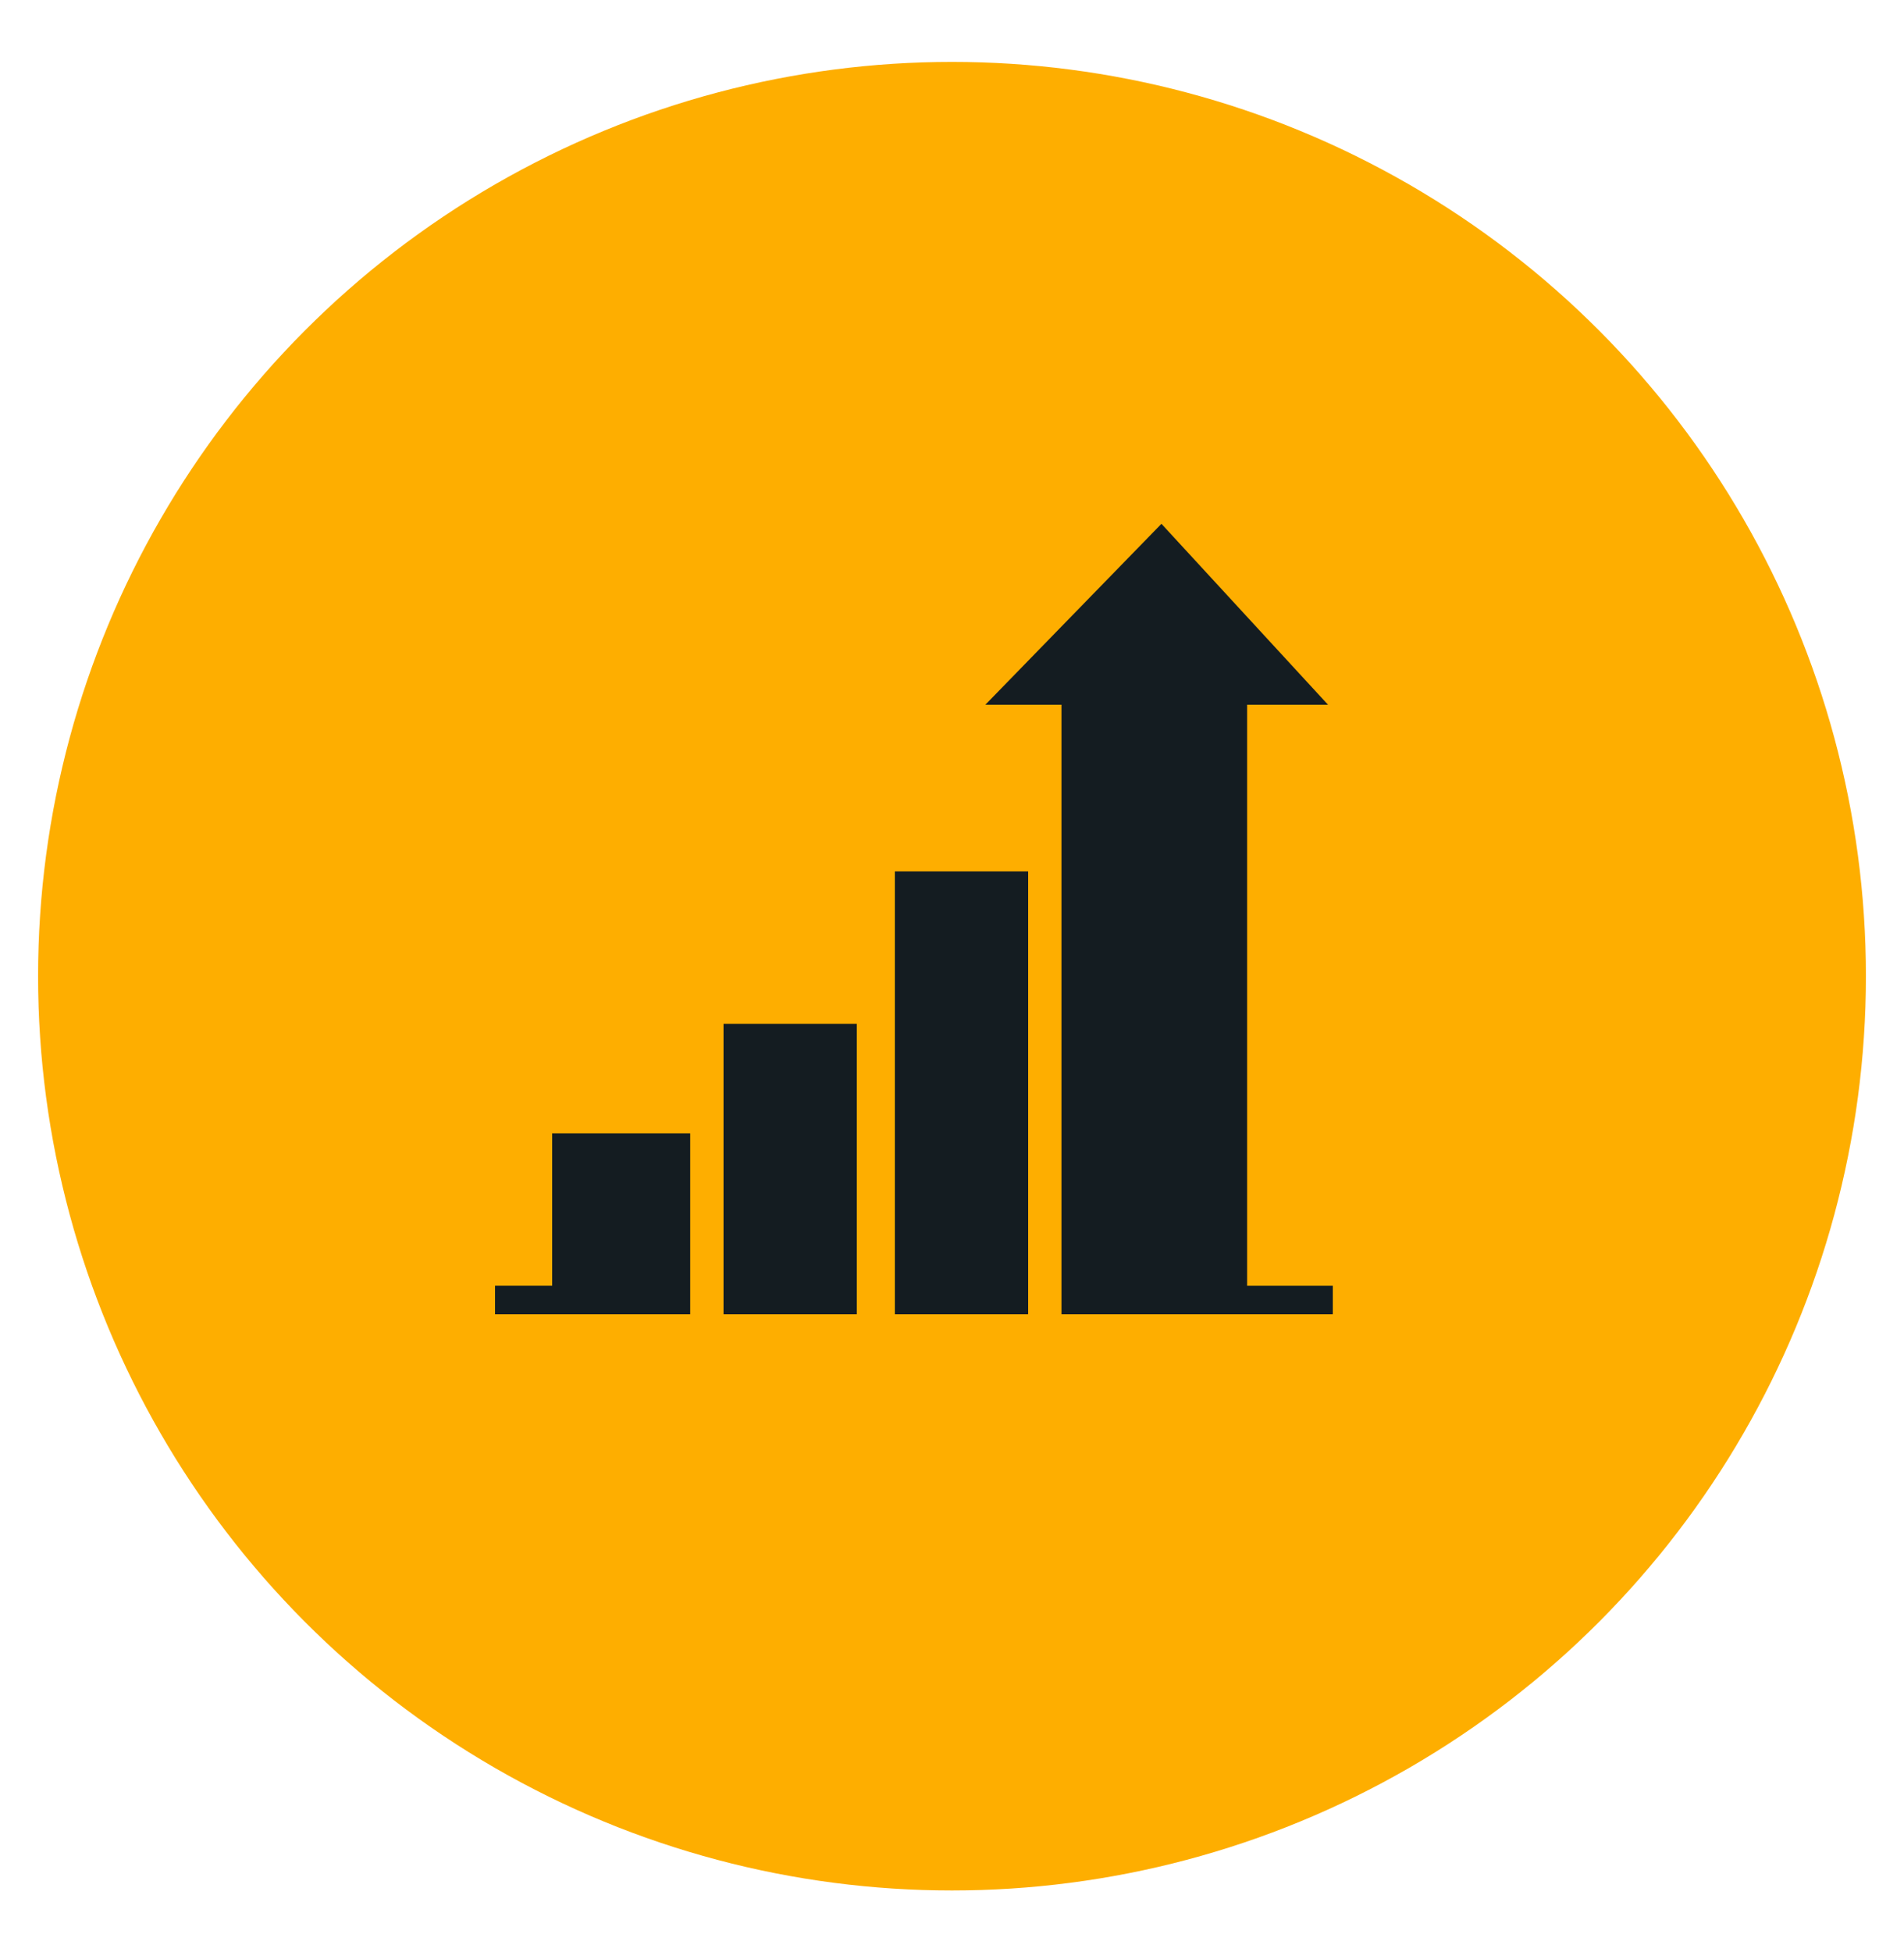 <?xml version="1.0" encoding="UTF-8"?>
<svg id="_Слой_1" data-name="Слой_1" xmlns="http://www.w3.org/2000/svg" version="1.1" viewBox="0 0 40 41">
  <!-- Generator: Adobe Illustrator 29.7.1, SVG Export Plug-In . SVG Version: 2.1.1 Build 8)  -->
  <defs>
    <style>
      .st0, .st1 {
        display: none;
      }

      .st0, .st2 {
        fill: #141c21;
      }

      .st1 {
        fill: none;
        stroke: #141c21;
        stroke-miterlimit: 10;
        stroke-width: .9px;
      }

      .st3 {
        fill: #feae00;
      }
    </style>
  </defs>
  <circle class="st3" cx="20" cy="20.5" r="19.2"/>
  <path class="st0" d="M-18.6,18.9h-1.5c-.1-.8-.4-1.5-.7-2.2l1.2-1.1c.3-.3.3-.7,0-1l-.6-.7c-.3-.3-.7-.3-1,0l-1,.9c-.6-.6-1.2-1.1-2-1.5l.4-1.6c.1-.4-.1-.8-.5-.9l-.9-.2c-.4-.1-.8.1-.9.5l-.4,1.4c-.5,0-1-.1-1.5-.1s-.8,0-1.1,0l-.3-1.5c0-.4-.5-.6-.8-.5l-.9.2c-.4,0-.6.5-.5.8l.4,1.7c-.8.4-1.5.9-2.1,1.5l-.9-.8c-.3-.3-.7-.2-1,0l-.6.7c-.3.3-.2.7,0,1l1,.9c-.4.7-.7,1.5-.8,2.4h-1.4c-.4,0-.7.3-.7.7v.9c0,.4.3.7.7.7h1.3c.1.9.4,1.7.7,2.5l-1.1,1c-.3.3-.3.7,0,1l.6.7c.3.3.7.3,1,0l.9-.8c.6.7,1.4,1.2,2.2,1.6l-.3,1.3c0,.4.2.8.5.8l.9.2c.4,0,.8-.2.8-.5l.3-1.1c.4,0,.8,0,1.2,0s1,0,1.5-.1l.3,1.2c.1.4.5.6.9.5l.9-.2c.4-.1.6-.5.5-.9l-.4-1.4c.8-.4,1.5-1,2.1-1.7l.9.8c.3.3.7.2,1,0l.6-.7c.3-.3.2-.7,0-1l-1.1-1c.3-.7.5-1.5.6-2.3h1.4c.4,0,.7-.3.7-.7v-.9c0-.4-.3-.7-.7-.7h0ZM-27.7,24.4c-2.4,0-4.3-1.9-4.3-4.3s1.9-4.3,4.3-4.3,4.3,1.9,4.3,4.3-1.9,4.3-4.3,4.3Z"/>
  <path class="st0" d="M-25.6,18c-.2-.2-.6-.1-.7.1l-2.1,2.9-1.1-1.1c-.2-.2-.5-.2-.7,0h0c-.2.2-.2.5,0,.7l1.5,1.5c.2.2.5.2.7,0s0,0,0,0c0,0,.1,0,.1-.1l2.4-3.2c.2-.2.1-.6-.1-.7h0Z"/>
  <path class="st0" d="M30.8,57.3c0-3.5-4.8-6.3-10.8-6.3s-10.8,2.8-10.8,6.3,4.8,6.3,10.8,6.3,3.7-.3,5.3-.8l3.6,1.9-1-3.1c1.8-1.1,2.9-2.7,2.9-4.3h0ZM15.1,58.7c-.8,0-1.4-.6-1.4-1.4s.6-1.4,1.4-1.4,1.4.6,1.4,1.4-.6,1.4-1.4,1.4ZM19.6,58.7c-.8,0-1.4-.6-1.4-1.4s.6-1.4,1.4-1.4,1.4.6,1.4,1.4-.6,1.4-1.4,1.4ZM22.9,57.3c0-.8.6-1.4,1.4-1.4s1.4.6,1.4,1.4-.6,1.4-1.4,1.4-1.4-.6-1.4-1.4Z"/>
  <path class="st0" d="M-19.7,9.2c-3.7,0-6.7,3-6.7,6.7s3,6.7,6.7,6.7,6.7-3,6.7-6.7-3-6.7-6.7-6.7ZM-19.7,21.1c-2.9,0-5.2-2.3-5.2-5.2s2.3-5.2,5.2-5.2,5.2,2.3,5.2,5.2-2.3,5.2-5.2,5.2Z"/>
  <path class="st0" d="M-11.6,17.7c-.3,0-.6,0-.9,0-.6,2.7-2.8,4.8-5.6,5.2,0,.4-.1.8-.1,1.3,0,3.6,2.9,6.6,6.6,6.6s6.6-2.9,6.6-6.6-2.9-6.6-6.6-6.6h0Z"/>
  <path class="st0" d="M-19.7,19c-.4,0-.9,0-1.3-.2s-.8-.3-1-.6l.6-.9c.1.1.3.3.5.3s.4.2.6.2c.2,0,.4,0,.6,0,.4,0,.7,0,.9-.2.2-.1.3-.3.3-.6s0-.4-.2-.5c-.2-.1-.4-.3-.9-.4h-.6c-.6-.3-1-.5-1.3-.8-.3-.3-.4-.7-.4-1.1s0-.7.3-1c.2-.3.5-.5.8-.7s.7-.2,1.1-.2.8,0,1.2.2c.4.1.7.3.9.5l-.6.9c-.2-.2-.4-.3-.7-.4-.3-.1-.5-.2-.8-.2s-.4,0-.6,0c-.2,0-.3.2-.4.3,0,.1-.1.3-.1.4s0,.4.2.5.4.2.9.4h.7c.5.3,1,.5,1.2.8.3.3.4.6.4,1.1s0,.7-.3,1-.4.5-.8.7-.8.2-1.2.2h0ZM-20.2,19.6v-7.6h1v7.6h-1Z"/>
  <rect class="st1" x="14.9" y="44" width="8.6" height="3.5" rx="1.7" ry="1.7"/>
  <path class="st0" d="M9.3,45.8v4.3h7.1v-.9c0-.7.6-1.3,1.3-1.3h3c.7,0,1.3.6,1.3,1.3v.9h7.1v-4.3H9.3Z"/>
  <path class="st0" d="M22,51v.2c0,.7-.6,1.3-1.3,1.3h-3c-.7,0-1.3-.6-1.3-1.3v-.2h-6.9v7.4h19.7v-7.4h-7.2Z"/>
  <rect class="st2" x="18.8" y="18.3" width="2.8" height="9.3"/>
  <rect class="st2" x="15.2" y="21.5" width="2.8" height="6.1"/>
  <polygon class="st2" points="11.6 23.8 11.6 27 10.4 27 10.4 27.6 11.6 27.6 13.2 27.6 14.5 27.6 14.5 23.8 11.6 23.8"/>
  <polygon class="st2" points="26.2 27 26.2 14.8 27.9 14.8 24.4 11 20.7 14.8 22.3 14.8 22.3 27.6 26 27.6 26.2 27.6 28 27.6 28 27 26.2 27"/>
</svg>